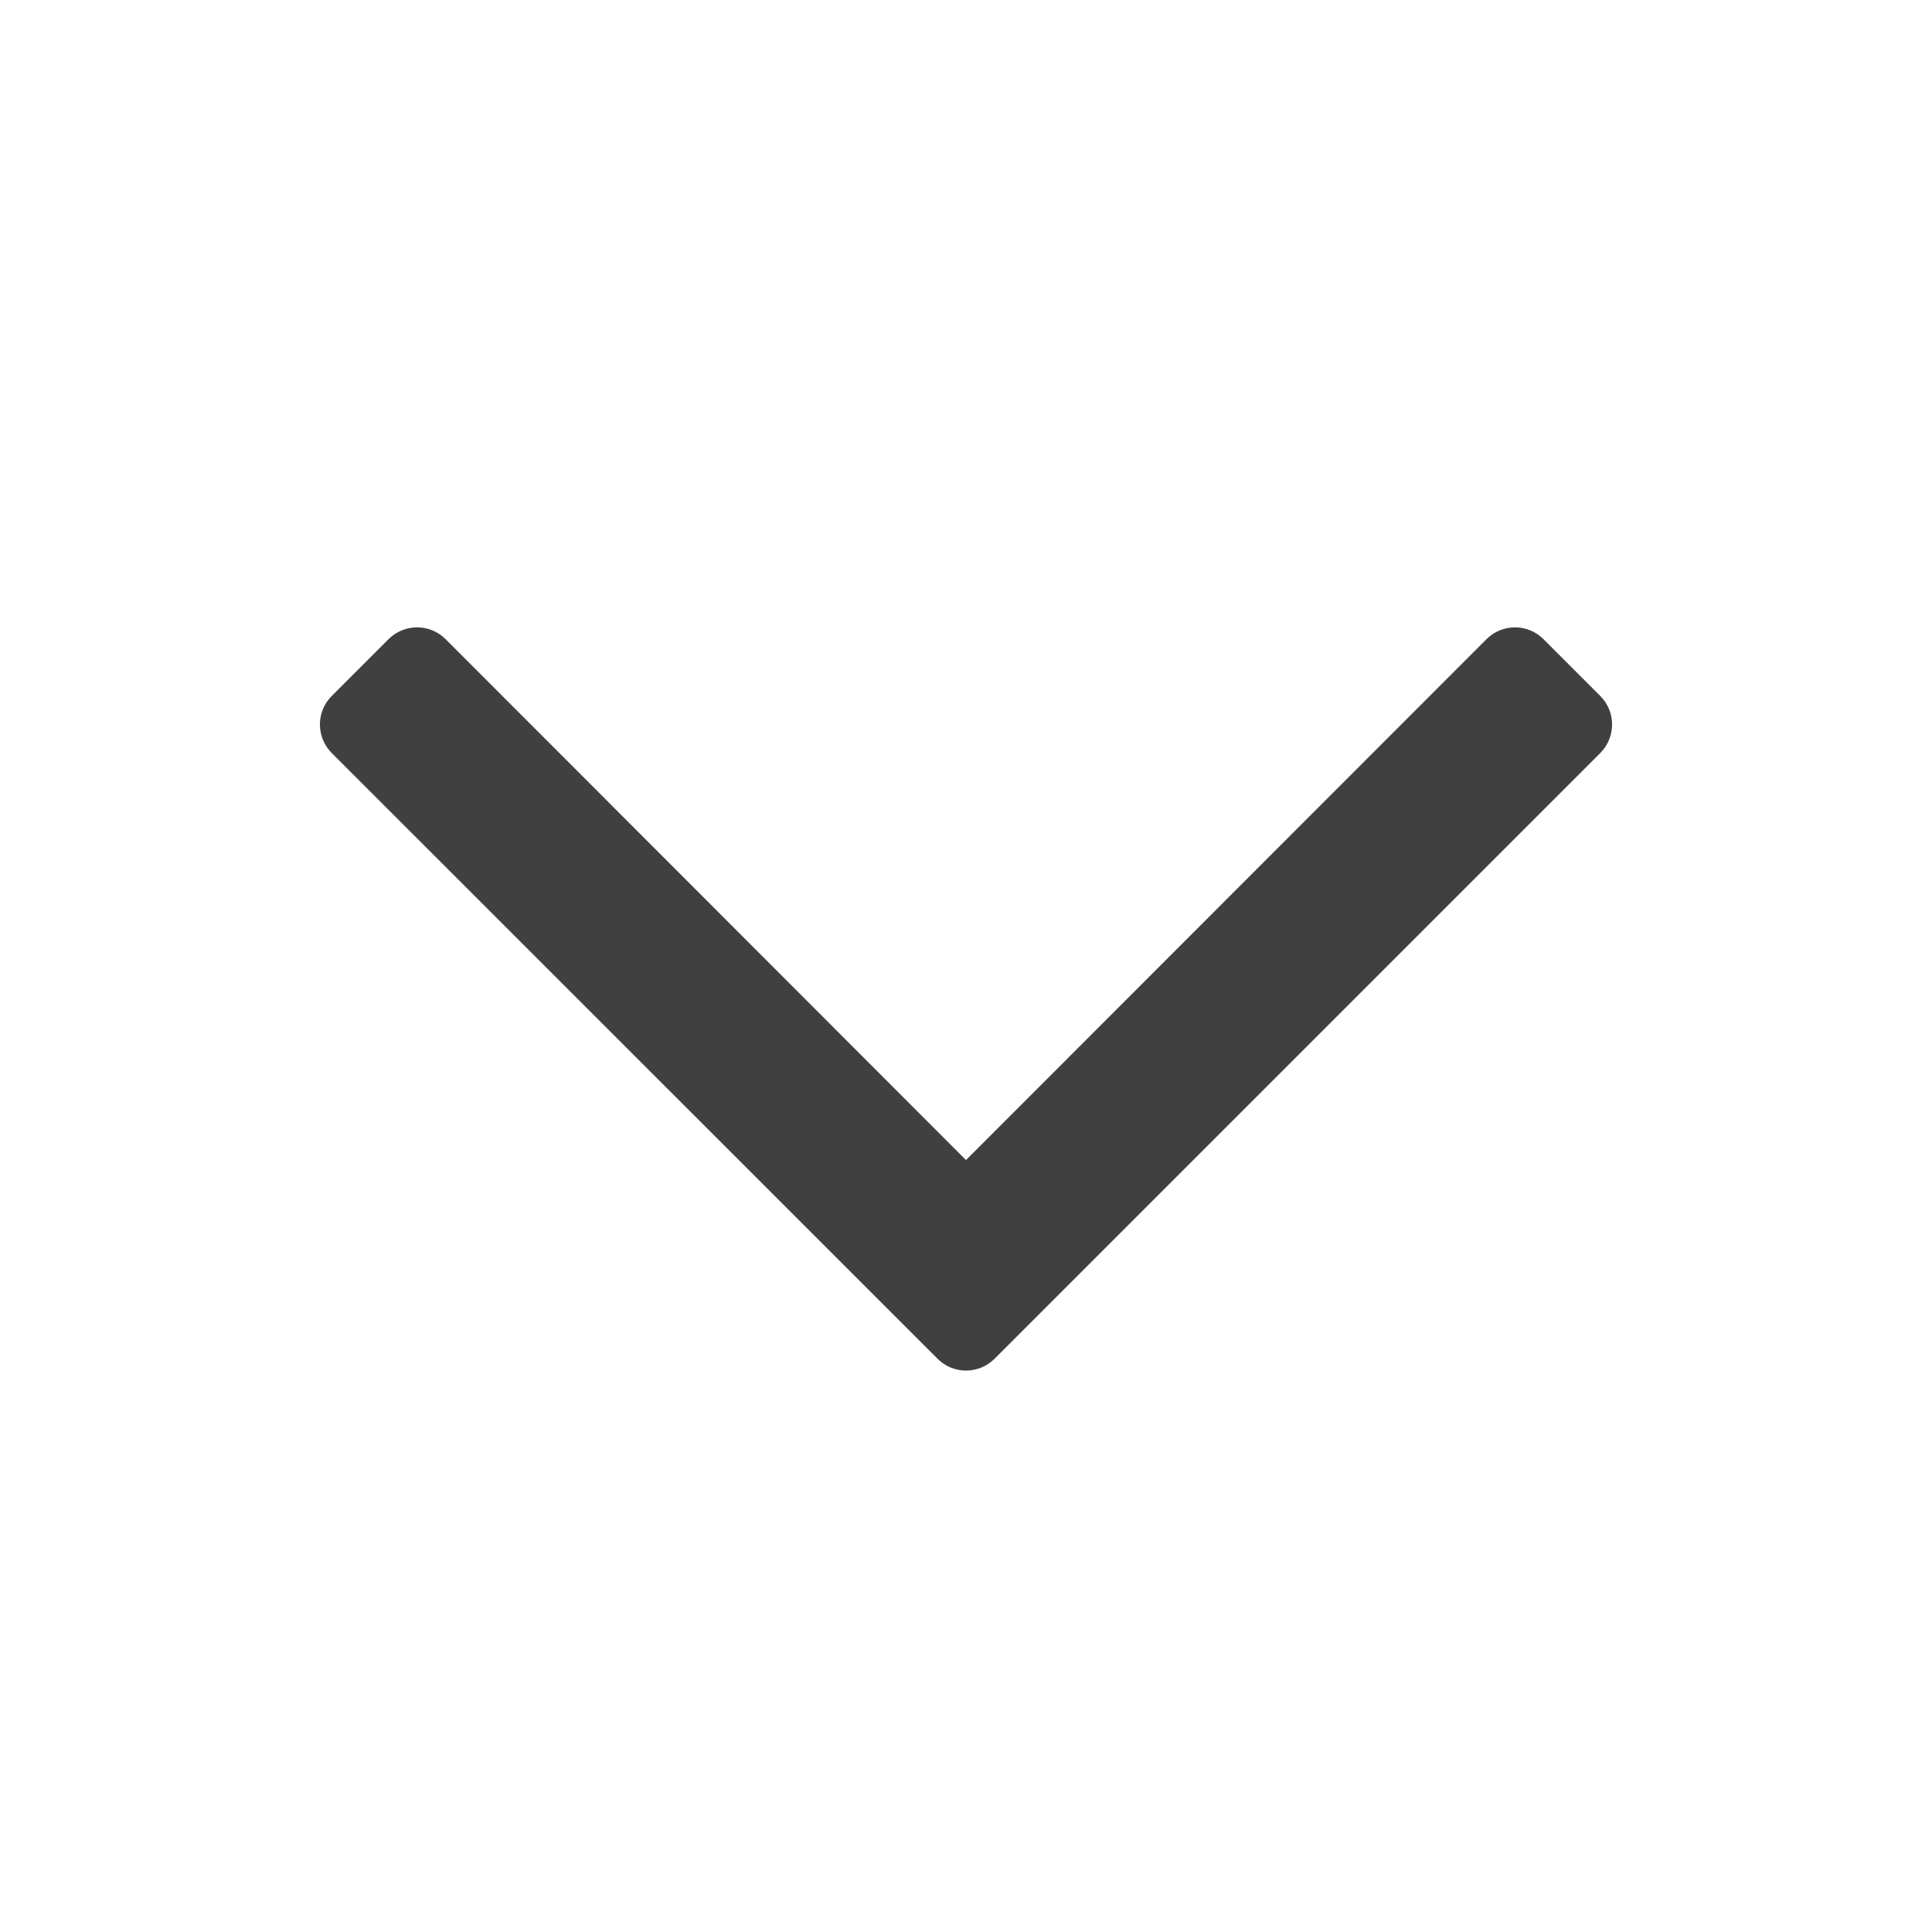 <svg width="16" height="16" viewBox="0 0 16 16" fill="none" xmlns="http://www.w3.org/2000/svg">
<path d="M2.747 5.764C2.617 5.894 2.617 6.105 2.747 6.236L7.765 11.253C7.895 11.383 8.106 11.383 8.236 11.253L13.253 6.236C13.383 6.105 13.383 5.894 13.253 5.764L12.782 5.293C12.652 5.163 12.441 5.163 12.311 5.293L8 9.607L3.69 5.293C3.56 5.163 3.349 5.163 3.218 5.293L2.747 5.764Z" fill="#404040"/>
</svg>
